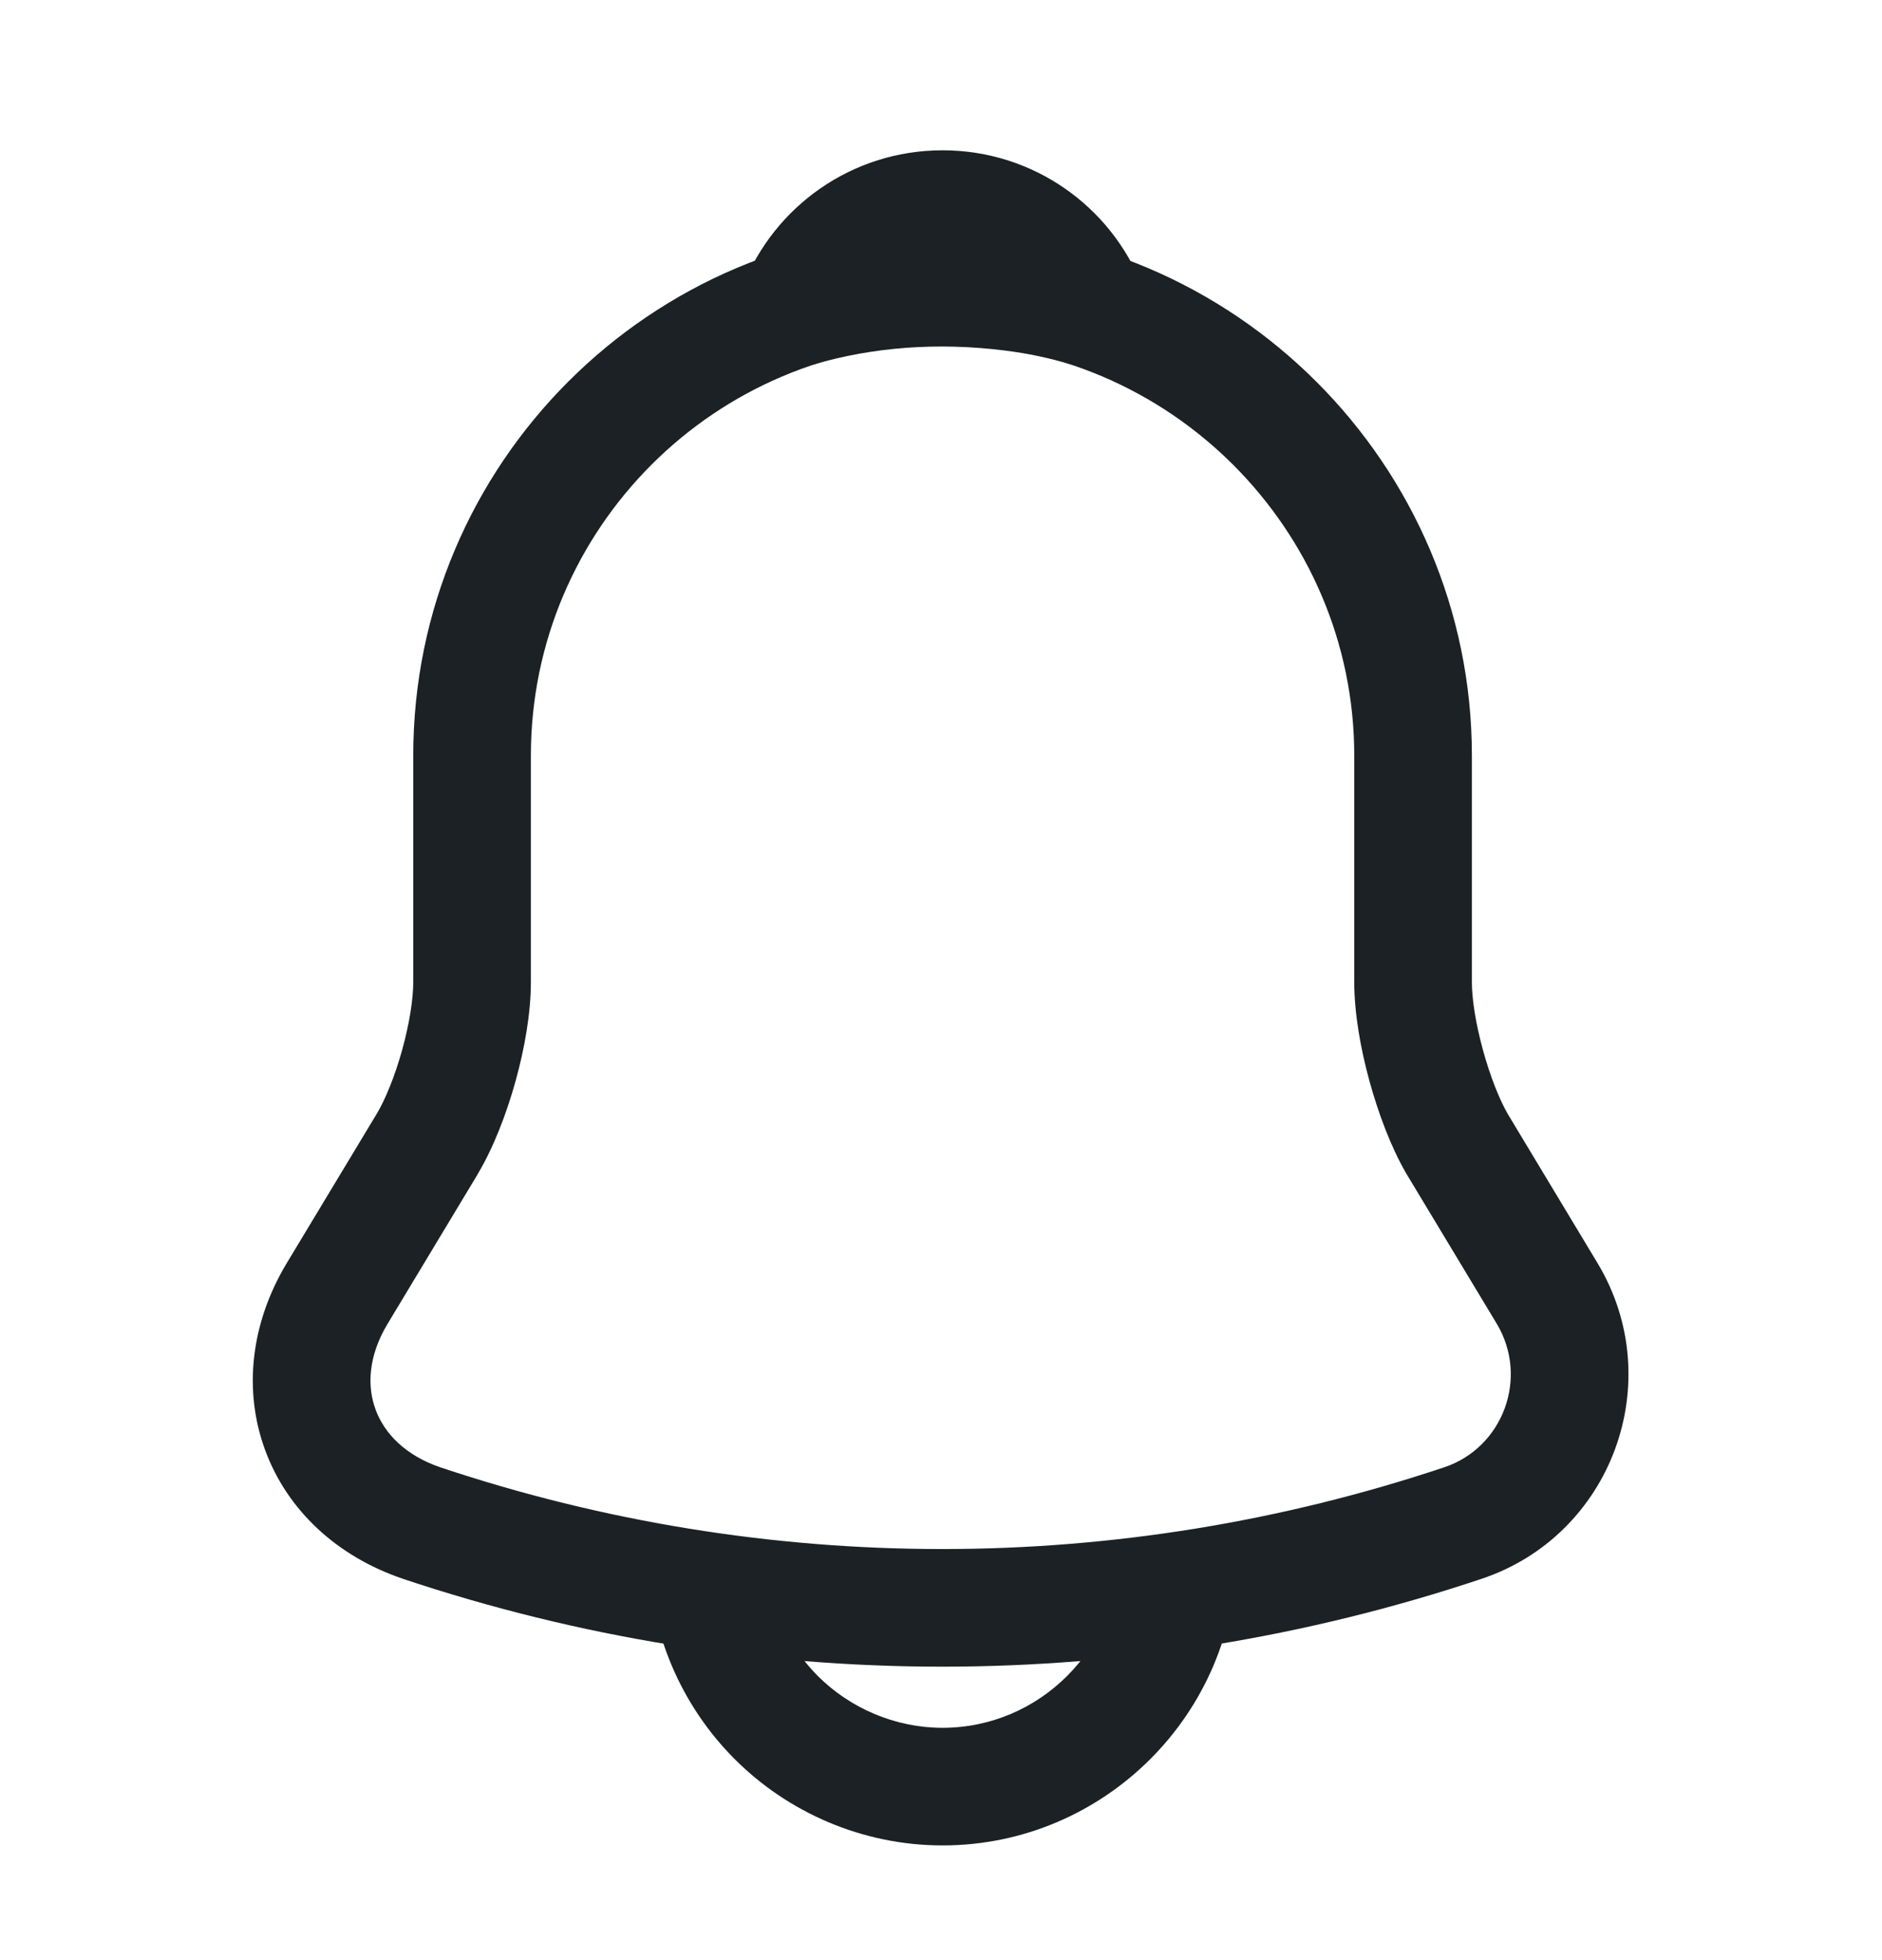 <svg width="24" height="25" viewBox="0 0 24 25" fill="none" xmlns="http://www.w3.org/2000/svg">
<path fill-rule="evenodd" clip-rule="evenodd" d="M5.27 9.637C5.27 5.913 8.296 2.887 12.02 2.887C15.734 2.887 18.77 5.923 18.77 9.637V12.527C18.77 12.742 18.819 13.056 18.911 13.392C19.002 13.724 19.119 14.019 19.227 14.207L20.373 16.111C21.279 17.62 20.555 19.586 18.887 20.139C14.423 21.63 9.606 21.63 5.142 20.138L5.14 20.137C4.297 19.852 3.665 19.263 3.383 18.5C3.1 17.736 3.196 16.877 3.657 16.11L4.806 14.203C4.806 14.203 4.806 14.202 4.807 14.202C4.916 14.018 5.036 13.724 5.129 13.39C5.221 13.056 5.27 12.742 5.27 12.527V9.637ZM12.02 4.387C9.124 4.387 6.77 6.741 6.77 9.637V12.527C6.77 12.922 6.689 13.378 6.574 13.791C6.459 14.205 6.294 14.635 6.094 14.971L6.093 14.974L4.943 16.884C4.943 16.884 4.943 16.884 4.943 16.884C4.694 17.297 4.68 17.683 4.79 17.979C4.899 18.276 5.162 18.561 5.619 18.716C9.774 20.104 14.257 20.104 18.412 18.716L18.415 18.715C19.165 18.467 19.501 17.574 19.087 16.883C19.087 16.883 19.087 16.884 19.087 16.883L17.93 14.962C17.738 14.629 17.577 14.201 17.464 13.789C17.351 13.378 17.27 12.922 17.27 12.527V9.637C17.27 6.751 14.906 4.387 12.02 4.387Z" fill="#1B2124"/>
<path fill-rule="evenodd" clip-rule="evenodd" d="M9.472 3.653C9.871 2.634 10.863 1.917 12.02 1.917C13.177 1.917 14.169 2.634 14.568 3.653C14.673 3.919 14.617 4.222 14.424 4.433C14.231 4.644 13.935 4.727 13.661 4.647C13.383 4.567 13.104 4.506 12.82 4.472L12.817 4.471C11.953 4.363 11.136 4.427 10.379 4.647C10.105 4.727 9.809 4.644 9.616 4.433C9.423 4.222 9.367 3.919 9.472 3.653Z" fill="#1B2124"/>
<path fill-rule="evenodd" clip-rule="evenodd" d="M9.77 19.787C9.77 20.4 10.025 20.971 10.43 21.377C10.836 21.782 11.408 22.037 12.02 22.037C13.256 22.037 14.27 21.023 14.27 19.787H15.77C15.77 21.851 14.084 23.537 12.02 23.537C10.992 23.537 10.044 23.112 9.37 22.437C8.695 21.763 8.27 20.815 8.27 19.787H9.77Z" fill="#1B2124"/>
</svg>
